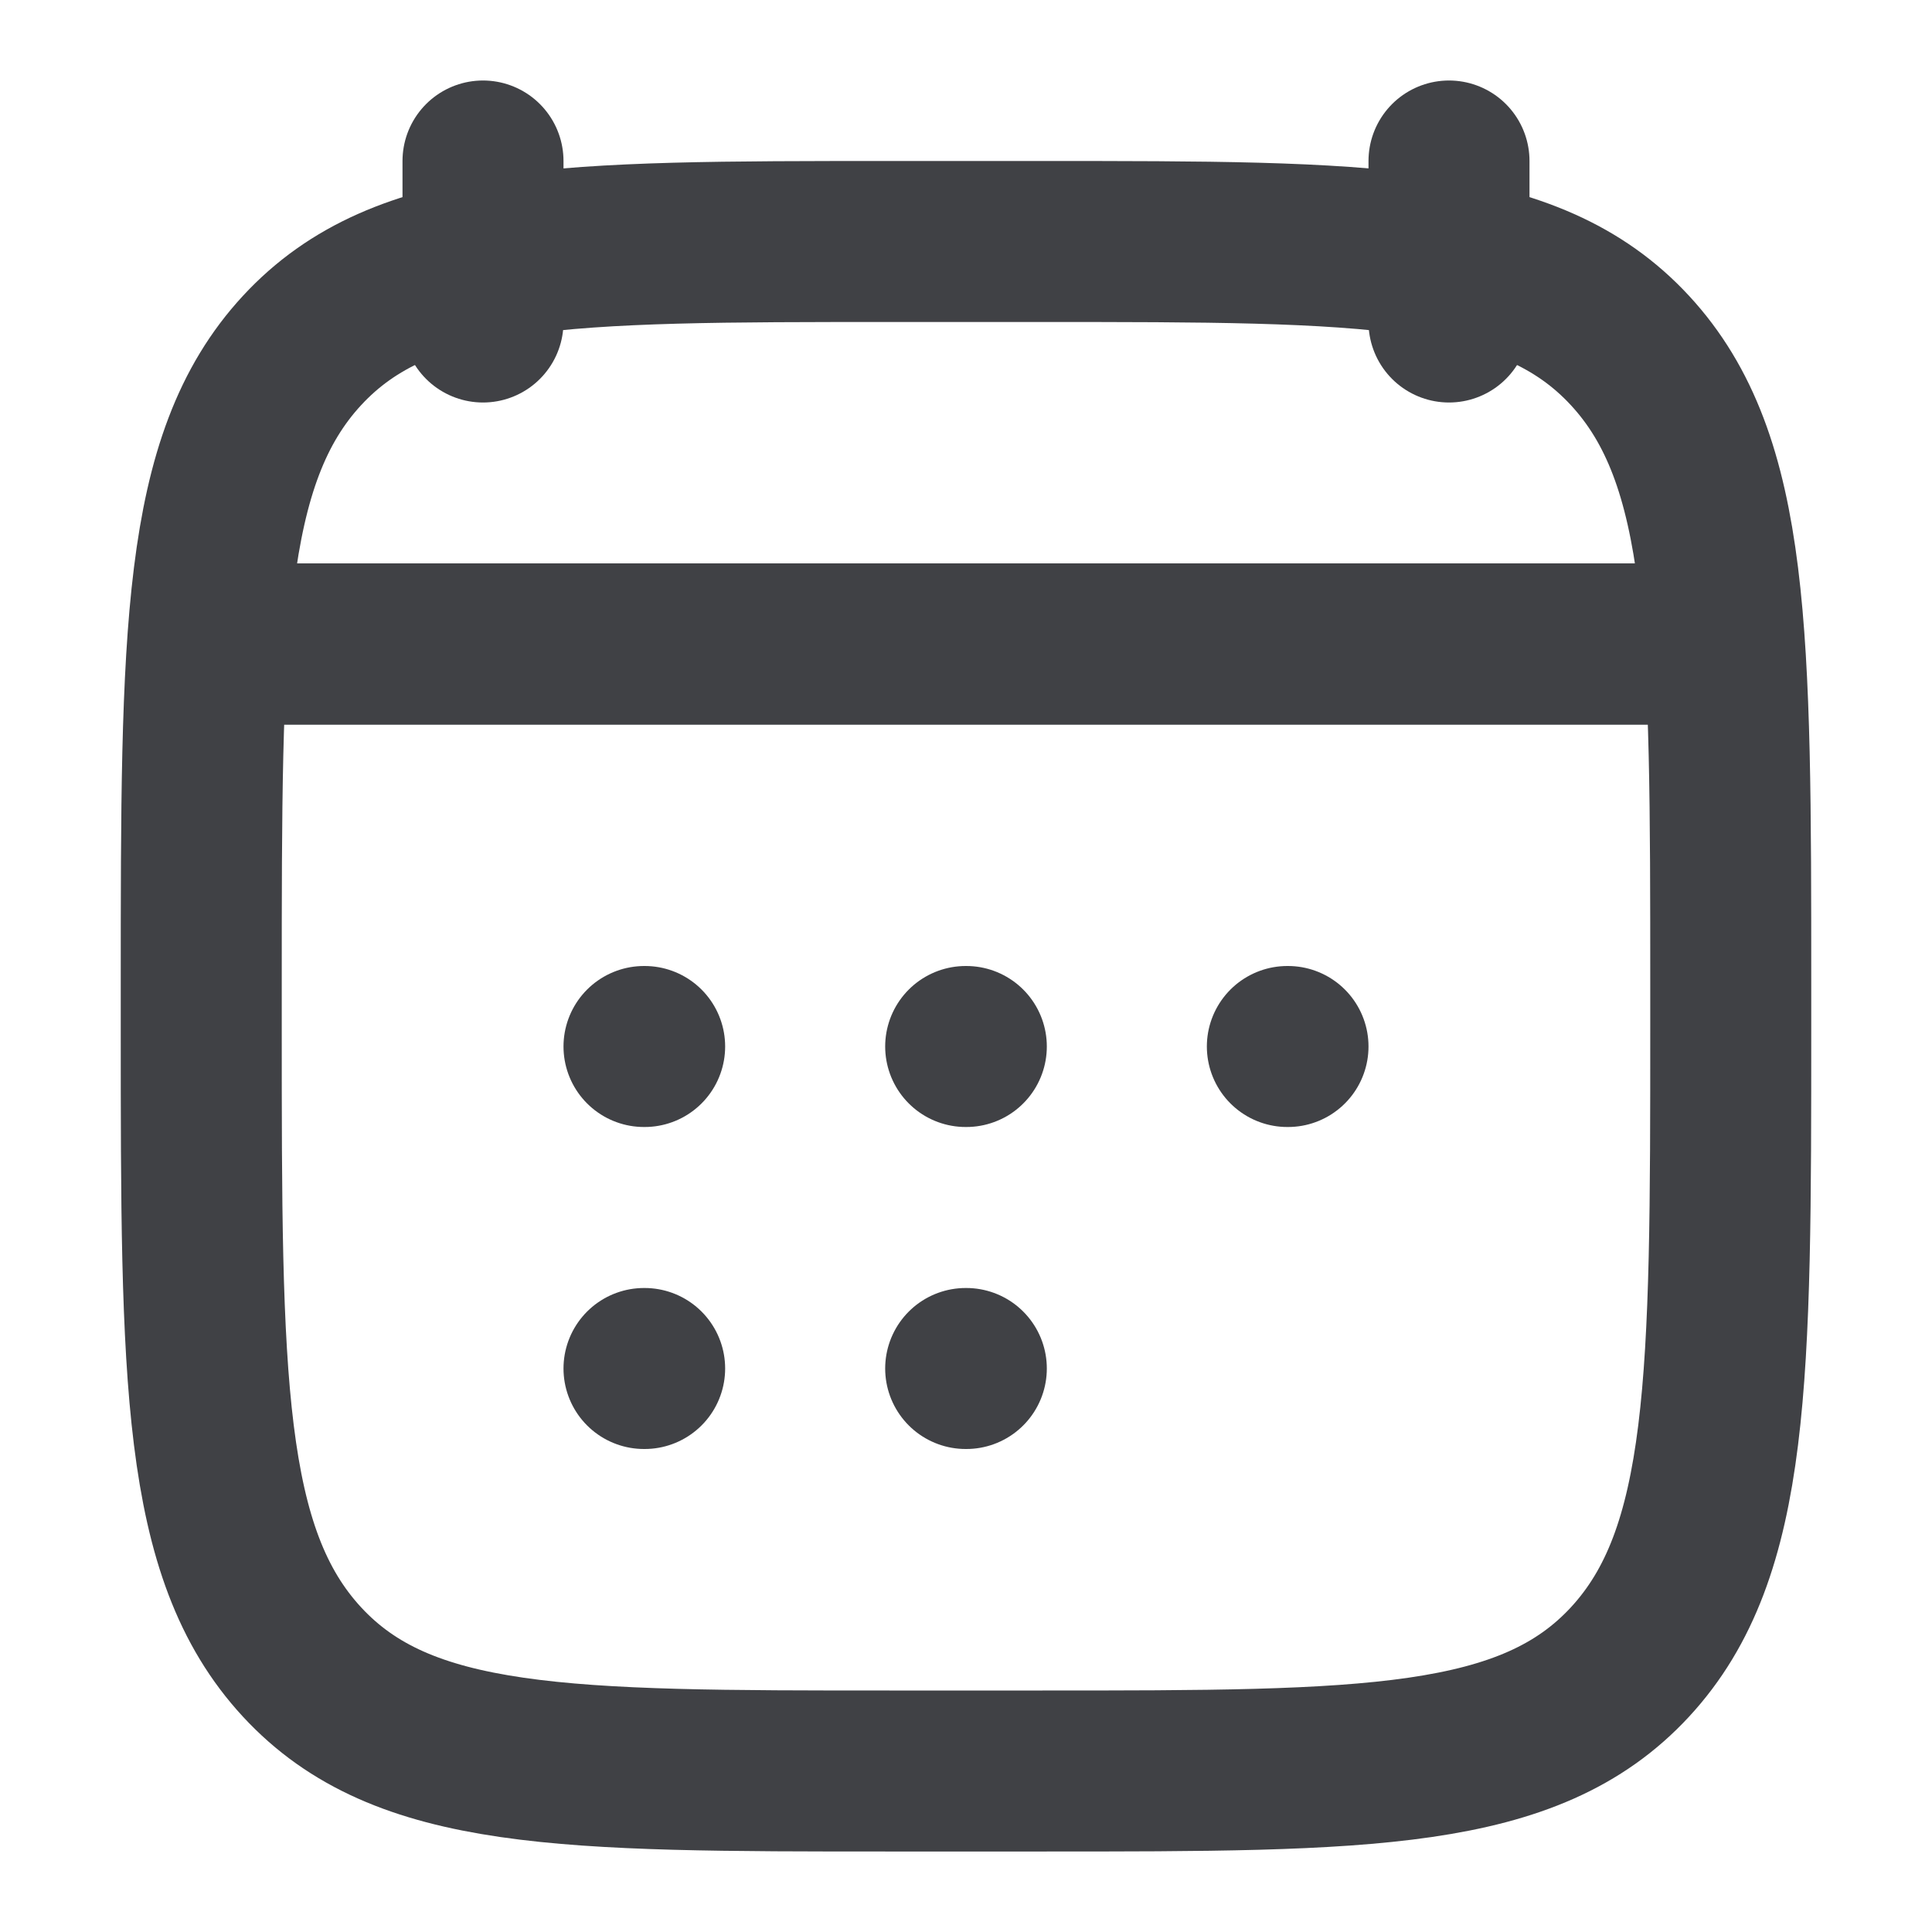 <svg width="12" height="12" viewBox="0 0 12 12" fill="none" xmlns="http://www.w3.org/2000/svg">
<g id="elements">
<path id="Vector" d="M9 1V2M3 1V2" stroke="#404145" stroke-linecap="round" stroke-linejoin="round"/>
<path id="Vector_2" d="M5.998 6.5H6.002M5.998 8.5H6.002M7.996 6.5H8M4 6.5H4.004M4 8.5H4.004" stroke="#404145" stroke-linecap="round" stroke-linejoin="round"/>
<path id="Vector 4046" d="M1.75 4H10.25" stroke="#404145" stroke-linecap="round" stroke-linejoin="round"/>
<path id="Vector_3" d="M1.25 6.122C1.25 3.943 1.25 2.854 1.876 2.177C2.502 1.5 3.51 1.5 5.525 1.5H6.475C8.49 1.5 9.498 1.5 10.124 2.177C10.75 2.854 10.75 3.943 10.75 6.122V6.378C10.75 8.557 10.75 9.646 10.124 10.323C9.498 11 8.49 11 6.475 11H5.525C3.51 11 2.502 11 1.876 10.323C1.25 9.646 1.25 8.557 1.25 6.378V6.122Z" stroke="#404145" stroke-linecap="round" stroke-linejoin="round"/>
<path id="Vector 4049" d="M1.5 4H10.5" stroke="#404145" stroke-linecap="round" stroke-linejoin="round"/>
</g>
</svg>
